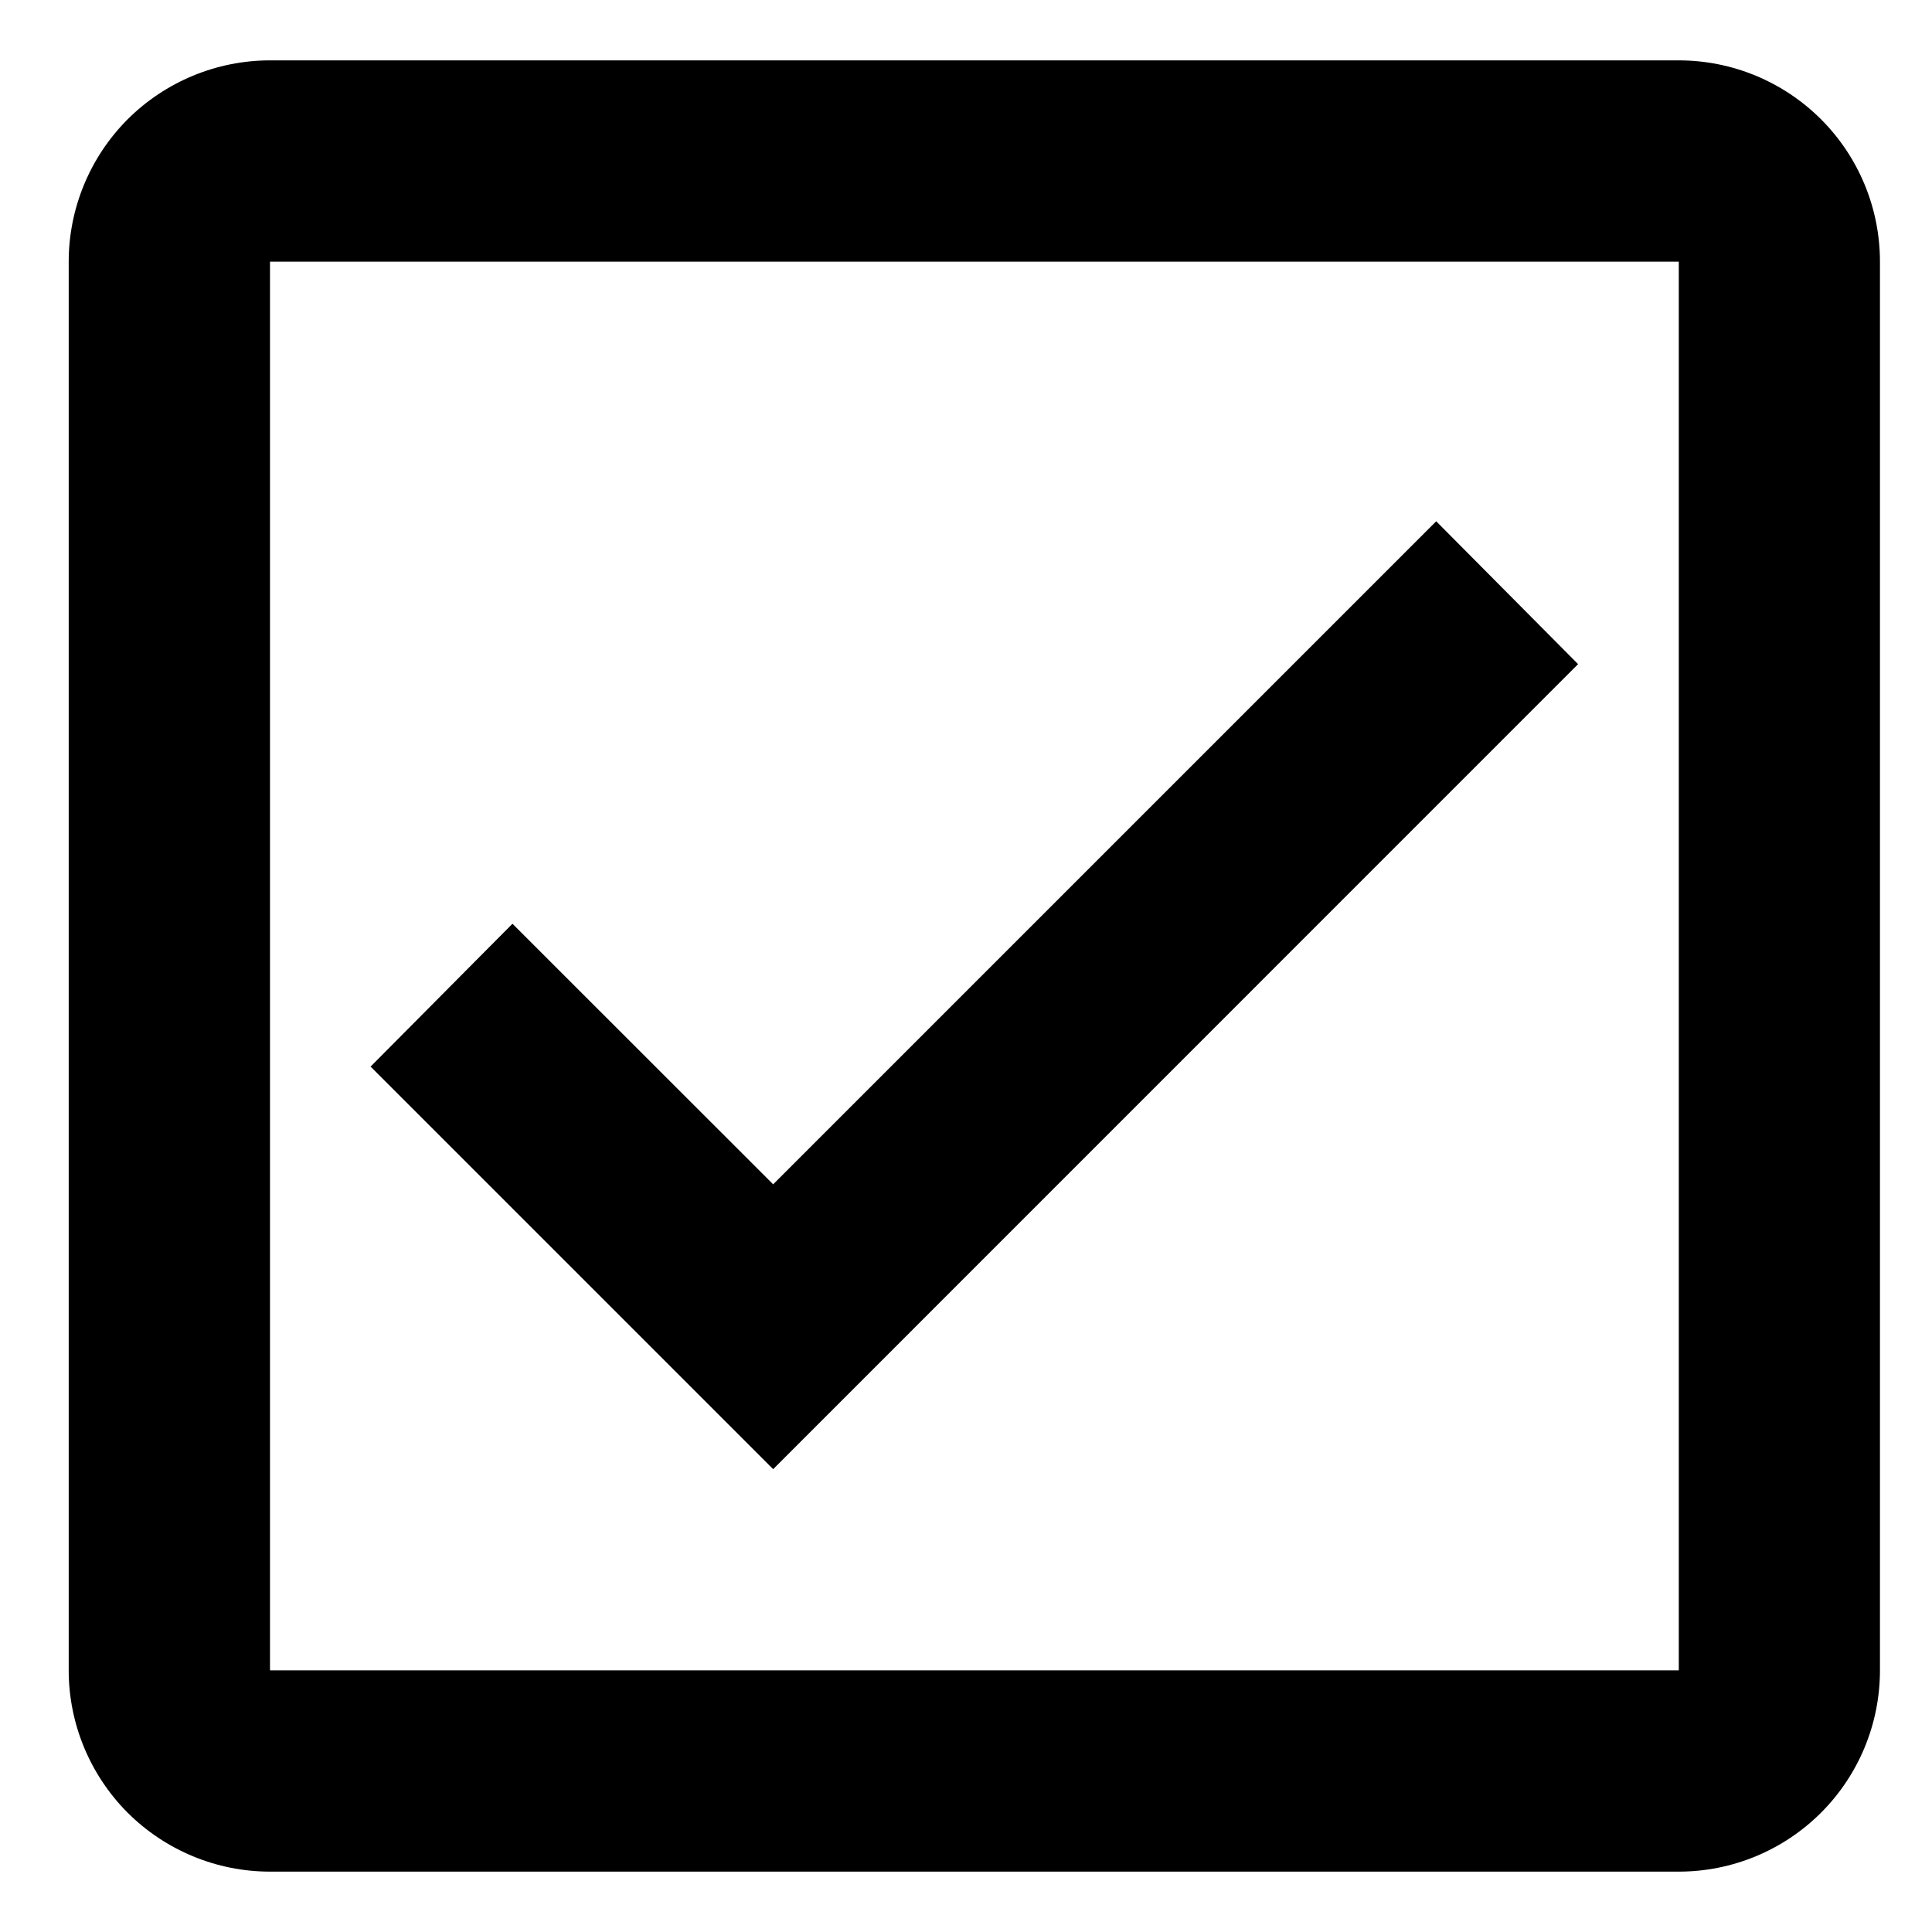 <svg width="16" height="16" viewBox="0 0 16 16" fill="none" xmlns="http://www.w3.org/2000/svg">
<path id="Vector" d="M13.903 0.5H2.236C1.794 0.5 1.37 0.676 1.057 0.988C0.745 1.301 0.569 1.725 0.569 2.167V13.833C0.569 14.275 0.745 14.699 1.057 15.012C1.37 15.324 1.794 15.5 2.236 15.5H13.903C14.345 15.5 14.769 15.324 15.081 15.012C15.394 14.699 15.569 14.275 15.569 13.833V2.167C15.569 1.725 15.394 1.301 15.081 0.988C14.769 0.676 14.345 0.5 13.903 0.5ZM13.903 2.167V13.833H2.236V2.167H13.903ZM6.403 12.167L3.069 8.833L4.244 7.65L6.403 9.808L11.894 4.317L13.069 5.5" fill="black"/>
</svg>
